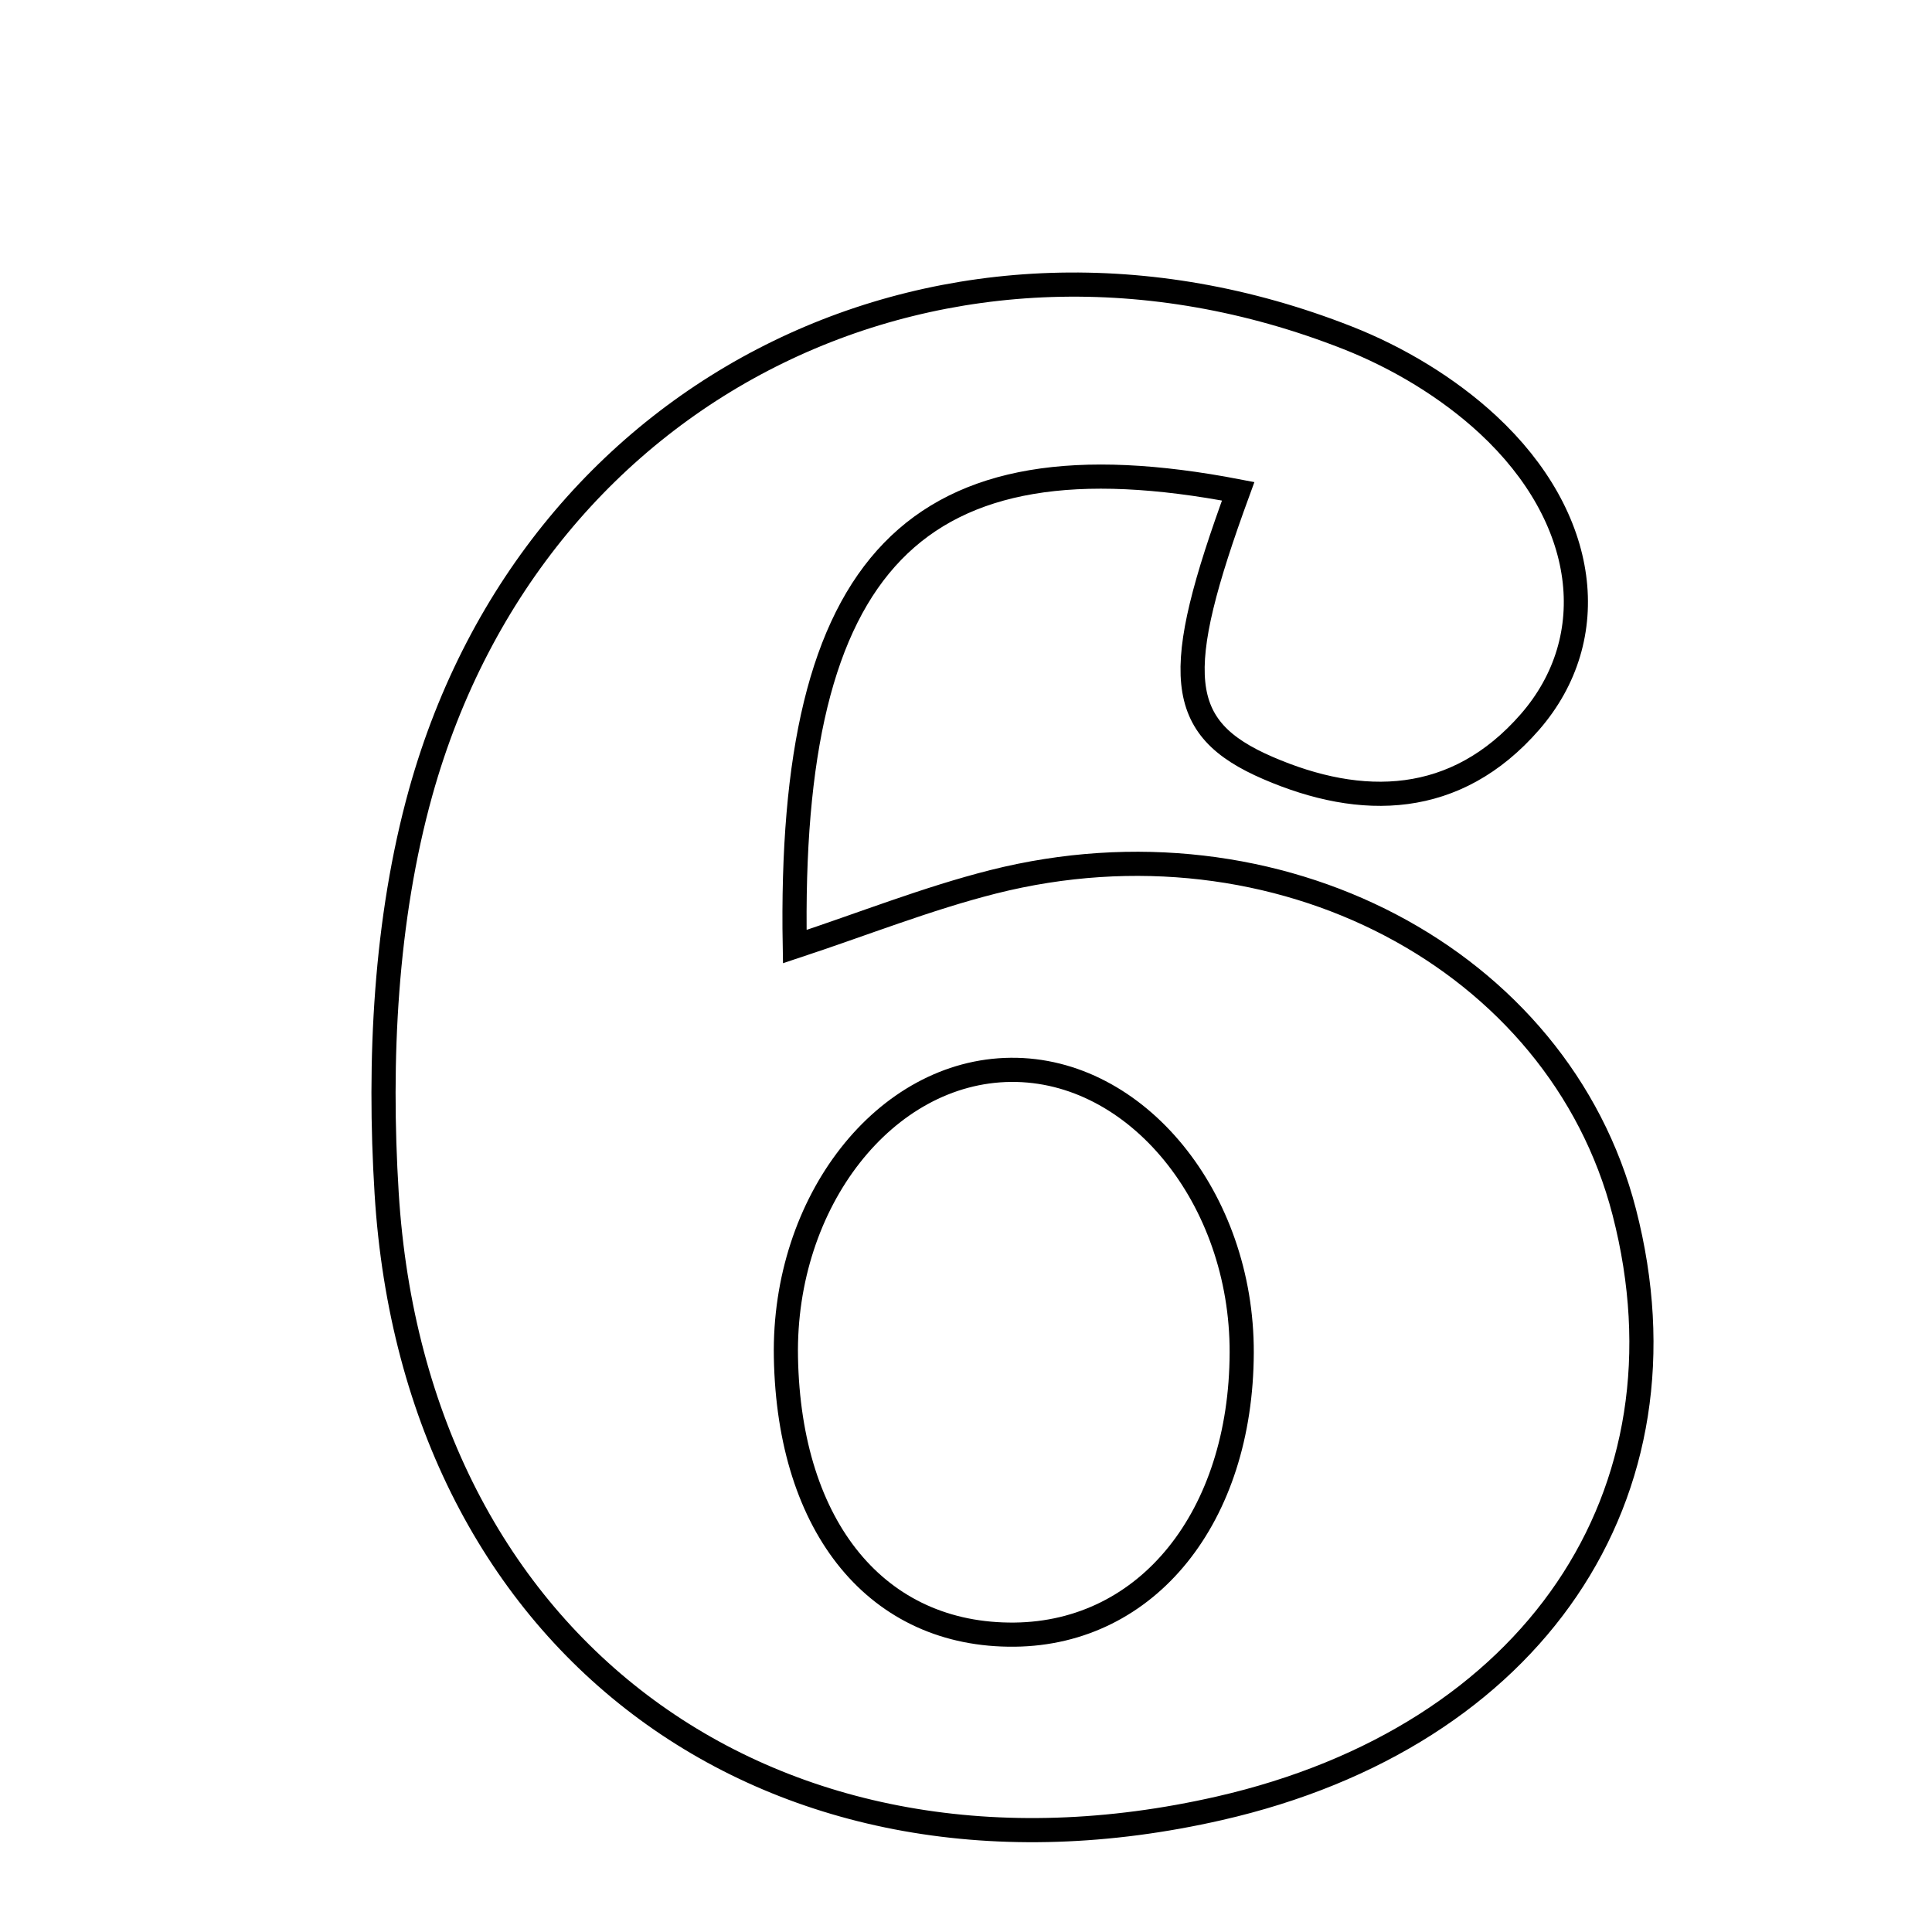<svg xmlns="http://www.w3.org/2000/svg" viewBox="0.0 0.0 24.0 24.0" height="200px" width="200px"><path fill="none" stroke="black" stroke-width=".3" stroke-opacity="1.0"  filling="0" d="M16.737 4.195 C17.366 4.442 17.99 4.817 18.484 5.275 C19.734 6.435 19.915 7.923 19.006 8.968 C18.085 10.025 16.915 10.044 15.75 9.54 C14.6 9.043 14.551 8.37 15.381 6.103 C11.363 5.329 9.787 6.982 9.873 11.759 C10.729 11.476 11.519 11.161 12.338 10.954 C15.862 10.065 19.365 11.911 20.177 15.056 C21.084 18.567 19.044 21.573 15.149 22.463 C9.624 23.726 5.152 20.484 4.803 14.822 C4.701 13.172 4.786 11.424 5.226 9.843 C6.654 4.725 11.808 2.256 16.737 4.195"></path>
<path fill="none" stroke="black" stroke-width=".3" stroke-opacity="1.0"  filling="0" d="M12.558 13.29 C14.12 13.276 15.431 14.883 15.425 16.804 C15.418 18.845 14.256 20.288 12.604 20.306 C10.904 20.324 9.801 18.986 9.763 16.859 C9.728 14.923 10.997 13.304 12.558 13.29"></path></svg>